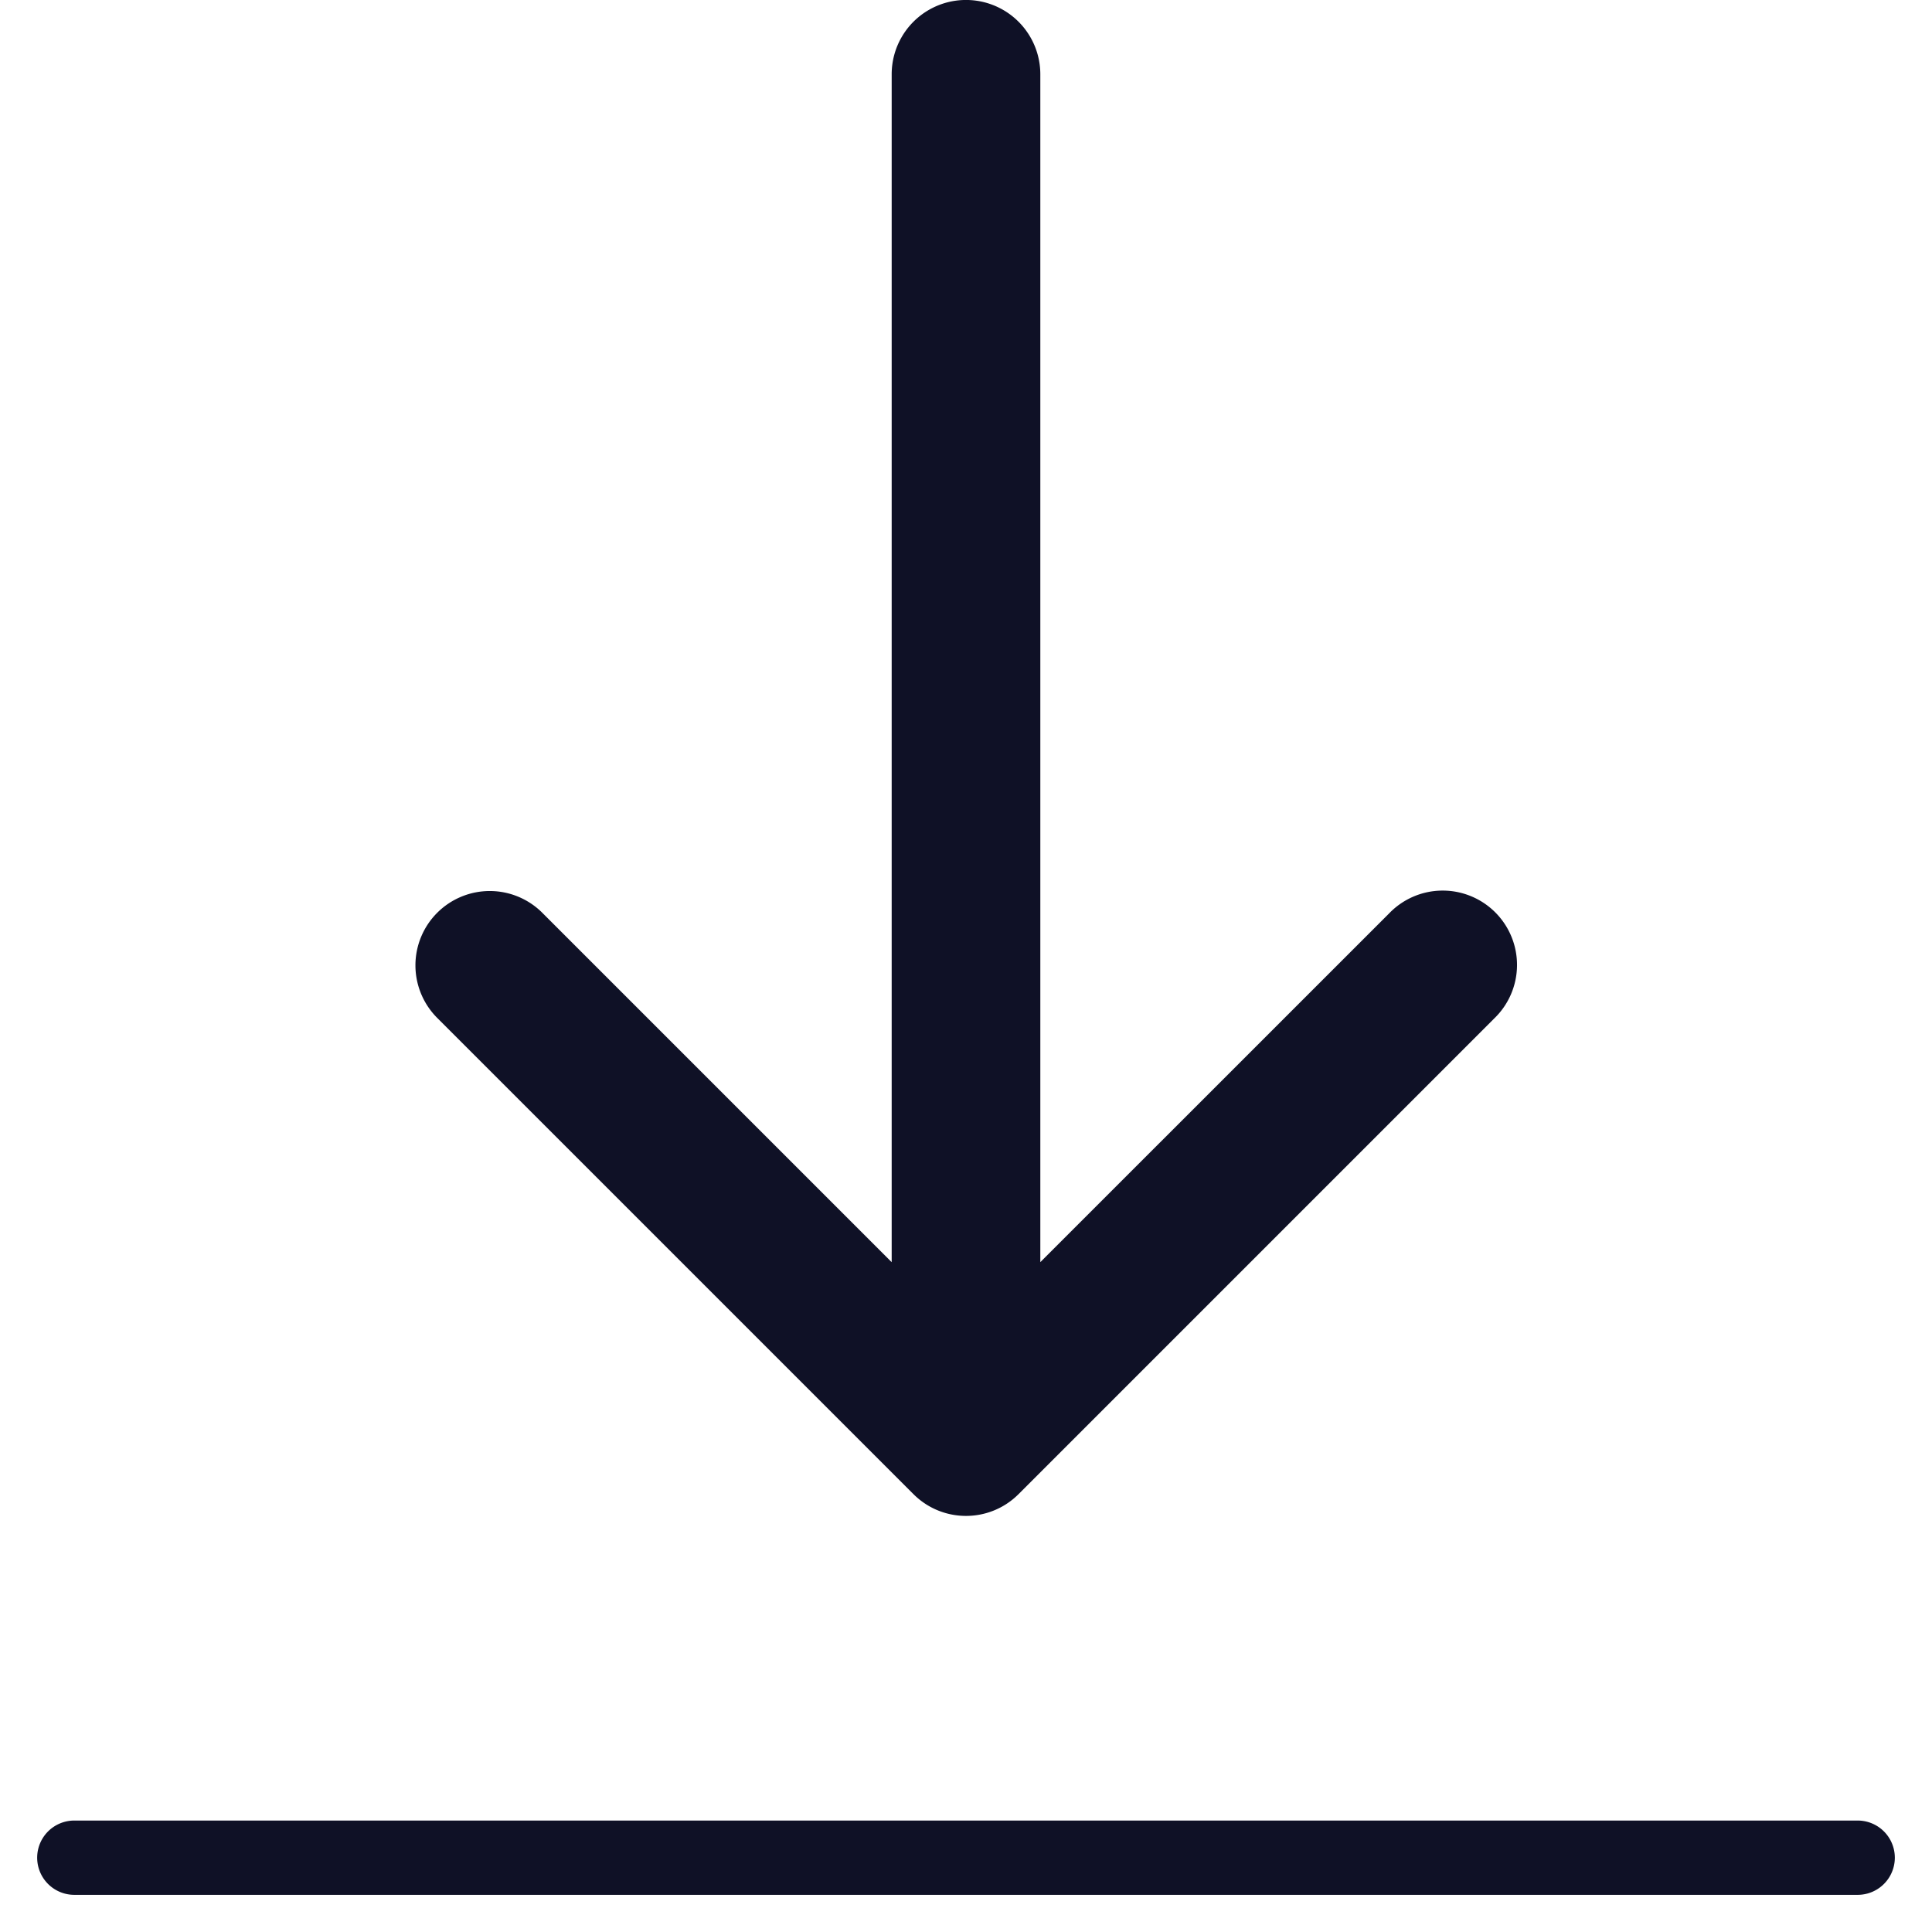 <svg xmlns="http://www.w3.org/2000/svg" width="64" height="64"><path d="M34.462 41.811V2.461a2.462 2.462 0 0 0-4.924 0v39.35L17.987 30.26a2.462 2.462 0 1 0-3.481 3.482l15.753 15.753c.962.962 2.52.962 3.482 0l15.753-15.753a2.462 2.462 0 1 0-3.48-3.482L34.461 41.811zm-32 20.958h59.076a1.23 1.23 0 0 0 0-2.461H2.462a1.23 1.23 0 0 0 0 2.461z" fill="#0F1126"/></svg>